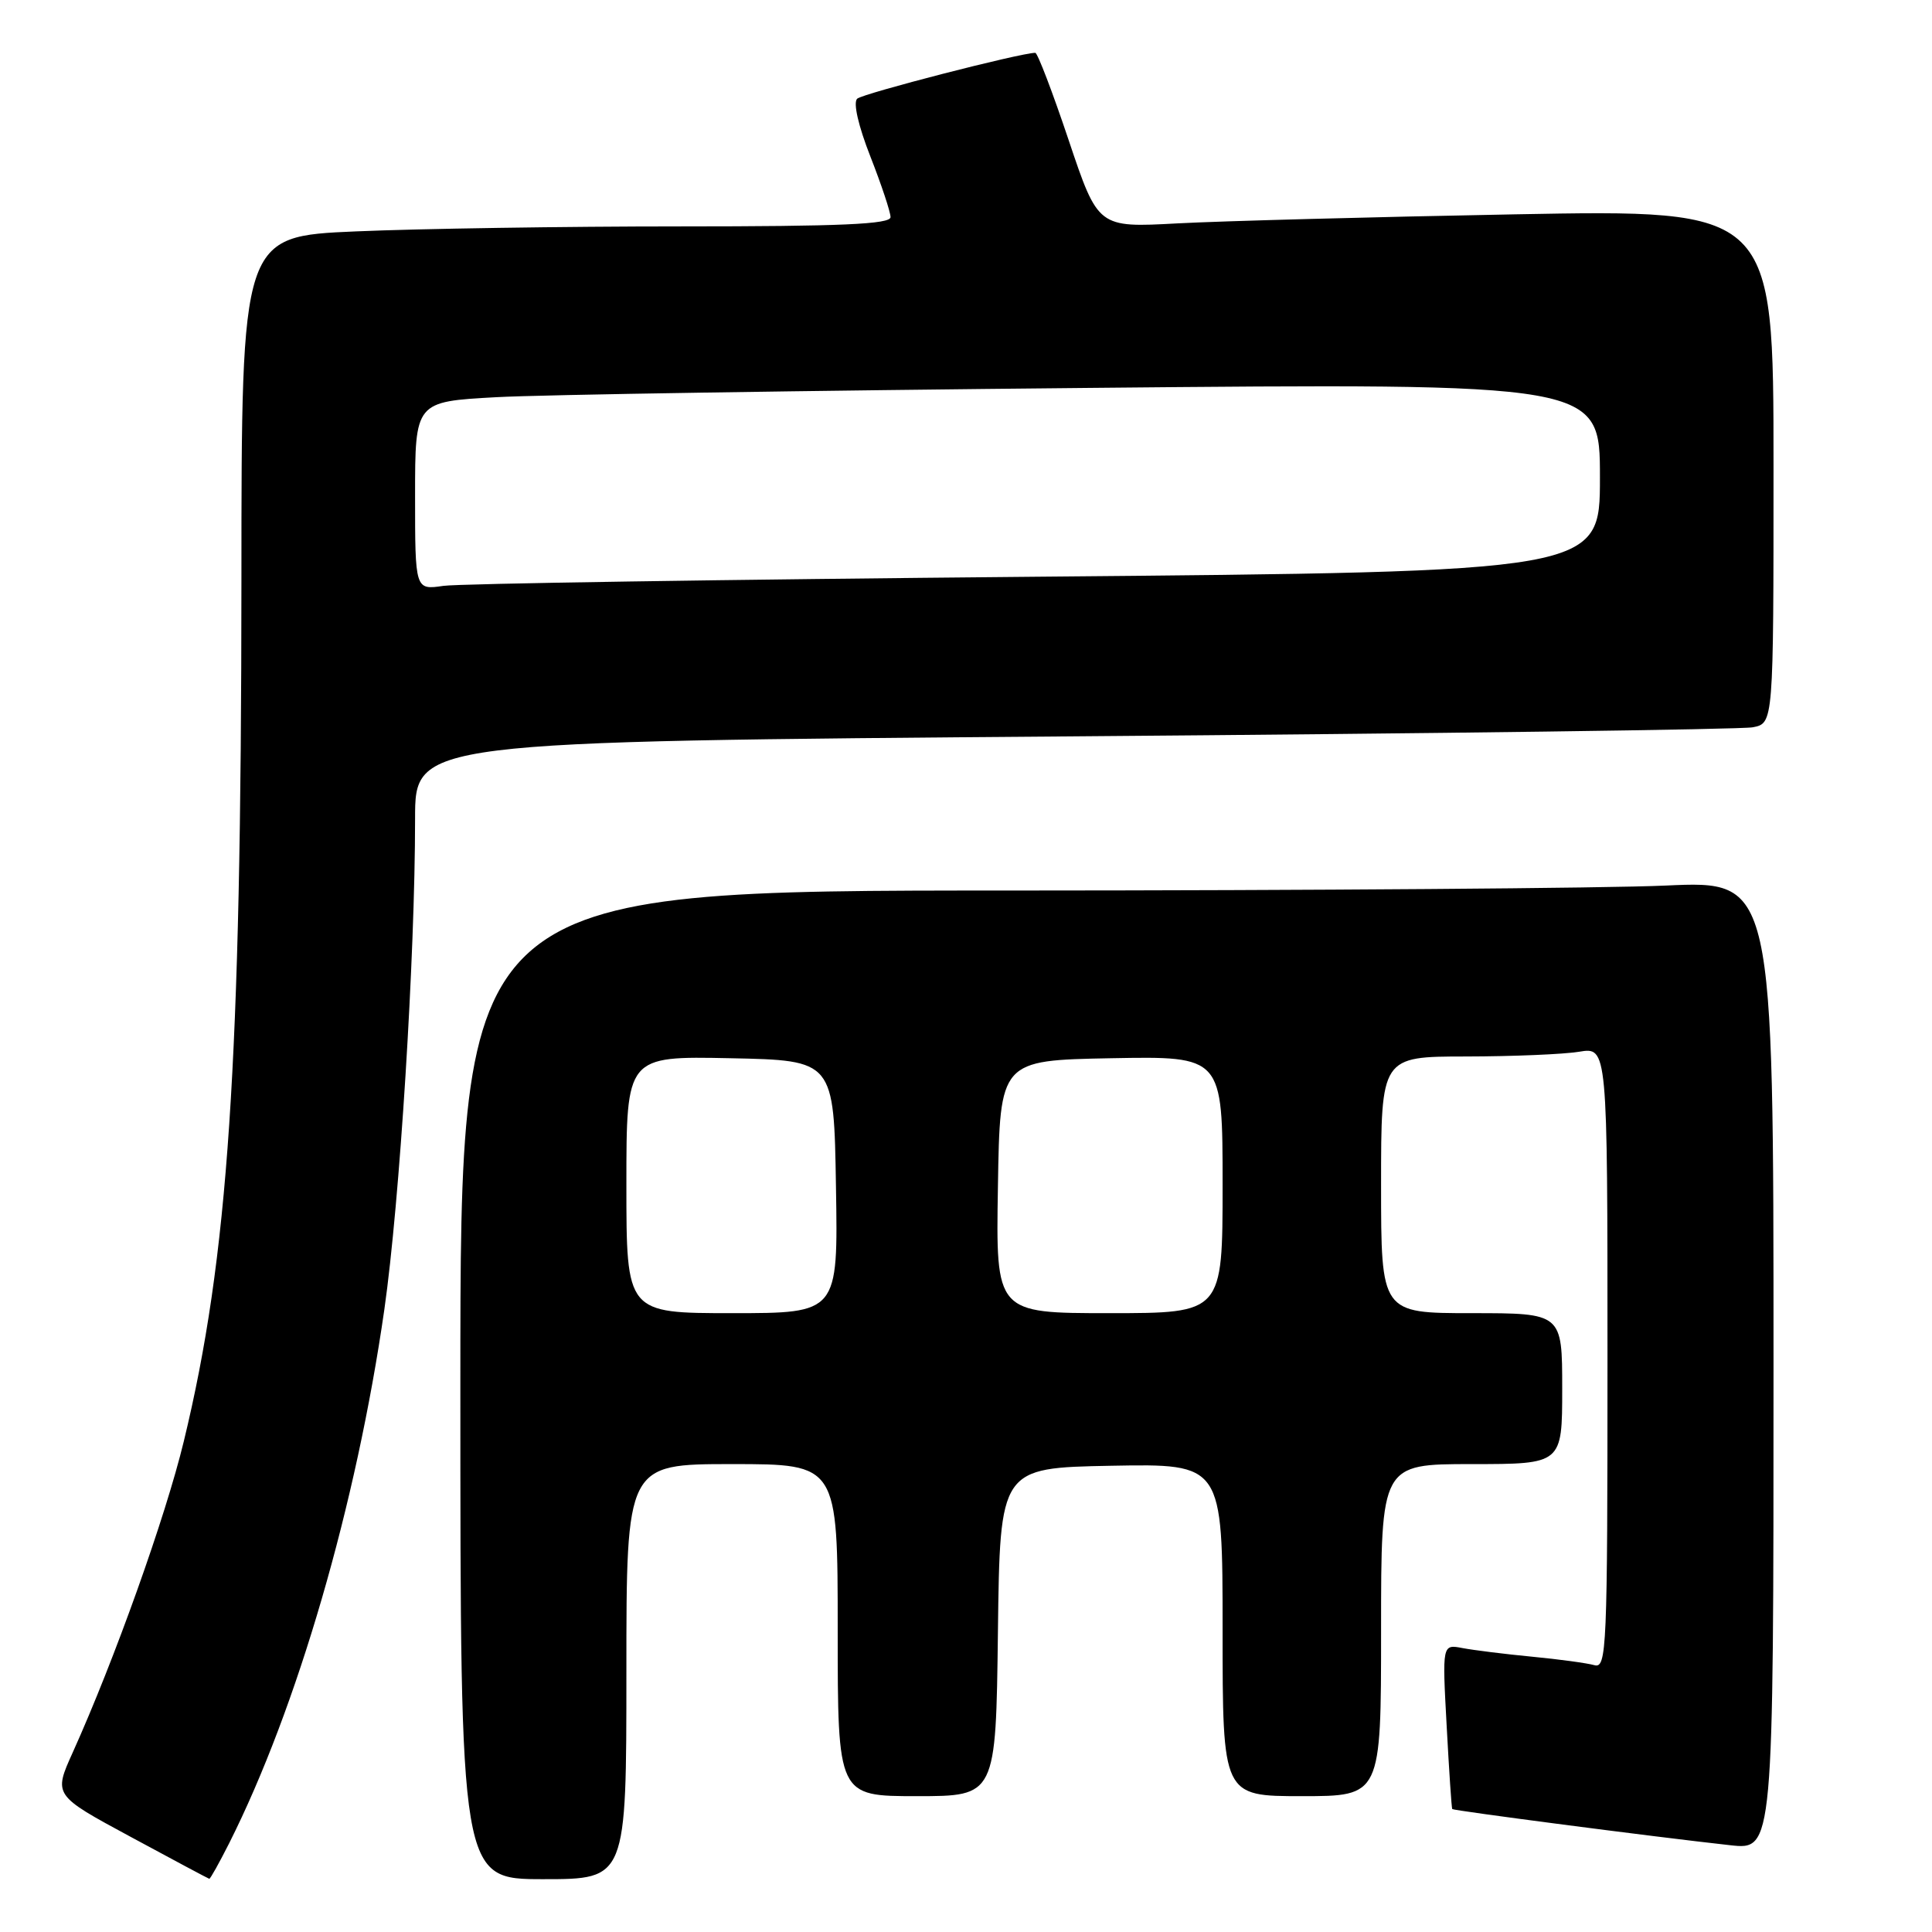 <?xml version="1.0" encoding="UTF-8" standalone="no"?>
<!DOCTYPE svg PUBLIC "-//W3C//DTD SVG 1.1//EN" "http://www.w3.org/Graphics/SVG/1.1/DTD/svg11.dtd" >
<svg xmlns="http://www.w3.org/2000/svg" xmlns:xlink="http://www.w3.org/1999/xlink" version="1.1" viewBox="0 0 256 256">
 <g >
 <path fill="currentColor"
d=" M 30.36 244.25 C 39.38 226.33 47.23 199.32 50.93 173.50 C 52.97 159.20 55.00 126.85 55.00 108.48 C 55.00 98.25 55.00 98.25 142.25 97.57 C 190.24 97.20 230.74 96.66 232.25 96.37 C 235.00 95.84 235.00 95.84 235.00 61.80 C 235.00 27.76 235.00 27.76 200.75 28.40 C 181.91 28.75 161.78 29.29 156.00 29.60 C 145.50 30.17 145.50 30.17 141.61 18.59 C 139.47 12.21 137.48 7.00 137.18 7.00 C 135.24 7.00 114.32 12.39 113.58 13.08 C 113.03 13.60 113.73 16.67 115.33 20.74 C 116.80 24.49 118.00 28.10 118.00 28.77 C 118.00 29.71 111.47 30.00 90.16 30.00 C 74.85 30.00 55.50 30.30 47.16 30.66 C 32.00 31.31 32.00 31.31 31.99 76.91 C 31.97 141.13 30.26 166.62 24.35 191.00 C 21.93 201.01 15.16 219.96 9.65 232.18 C 7.08 237.87 7.08 237.87 17.29 243.38 C 22.91 246.42 27.60 248.92 27.73 248.95 C 27.86 248.98 29.04 246.86 30.36 244.25 Z  M 83.00 221.50 C 83.00 194.00 83.00 194.00 97.00 194.00 C 111.00 194.00 111.00 194.00 111.00 216.00 C 111.00 238.00 111.00 238.00 121.48 238.00 C 131.96 238.00 131.96 238.00 132.23 216.25 C 132.50 194.50 132.50 194.50 147.25 194.22 C 162.00 193.95 162.00 193.95 162.00 215.97 C 162.00 238.00 162.00 238.00 172.50 238.00 C 183.00 238.00 183.00 238.00 183.00 216.00 C 183.00 194.00 183.00 194.00 195.00 194.00 C 207.00 194.00 207.00 194.00 207.00 184.00 C 207.00 174.00 207.00 174.00 195.00 174.00 C 183.00 174.00 183.00 174.00 183.00 157.00 C 183.00 140.00 183.00 140.00 194.25 139.99 C 200.44 139.98 207.19 139.70 209.25 139.36 C 213.00 138.74 213.00 138.74 213.00 179.94 C 213.00 218.70 212.90 221.11 211.25 220.64 C 210.29 220.37 206.57 219.86 203.00 219.52 C 199.43 219.18 195.29 218.66 193.80 218.38 C 191.10 217.86 191.10 217.86 191.69 228.68 C 192.01 234.63 192.34 239.59 192.43 239.71 C 192.59 239.92 219.09 243.38 229.25 244.50 C 235.00 245.14 235.00 245.14 235.00 180.92 C 235.00 116.69 235.00 116.69 220.75 117.34 C 212.91 117.70 173.76 117.99 133.75 118.00 C 61.00 118.00 61.00 118.00 61.00 183.50 C 61.00 249.00 61.00 249.00 72.00 249.00 C 83.00 249.00 83.00 249.00 83.00 221.50 Z  M 55.00 65.70 C 55.00 53.22 55.00 53.22 65.75 52.63 C 71.66 52.30 106.99 51.75 144.25 51.40 C 212.00 50.76 212.00 50.76 212.00 63.26 C 212.00 75.76 212.00 75.76 137.25 76.42 C 96.14 76.79 60.81 77.33 58.75 77.63 C 55.00 78.18 55.00 78.18 55.00 65.70 Z  M 83.00 156.97 C 83.00 139.94 83.00 139.94 96.75 140.22 C 110.50 140.50 110.50 140.50 110.77 157.25 C 111.05 174.00 111.05 174.00 97.02 174.00 C 83.00 174.00 83.00 174.00 83.00 156.97 Z  M 132.23 157.25 C 132.50 140.50 132.50 140.50 147.25 140.22 C 162.00 139.95 162.00 139.95 162.00 156.97 C 162.00 174.00 162.00 174.00 146.98 174.00 C 131.95 174.00 131.95 174.00 132.23 157.25 Z "/>
</g>
</svg>